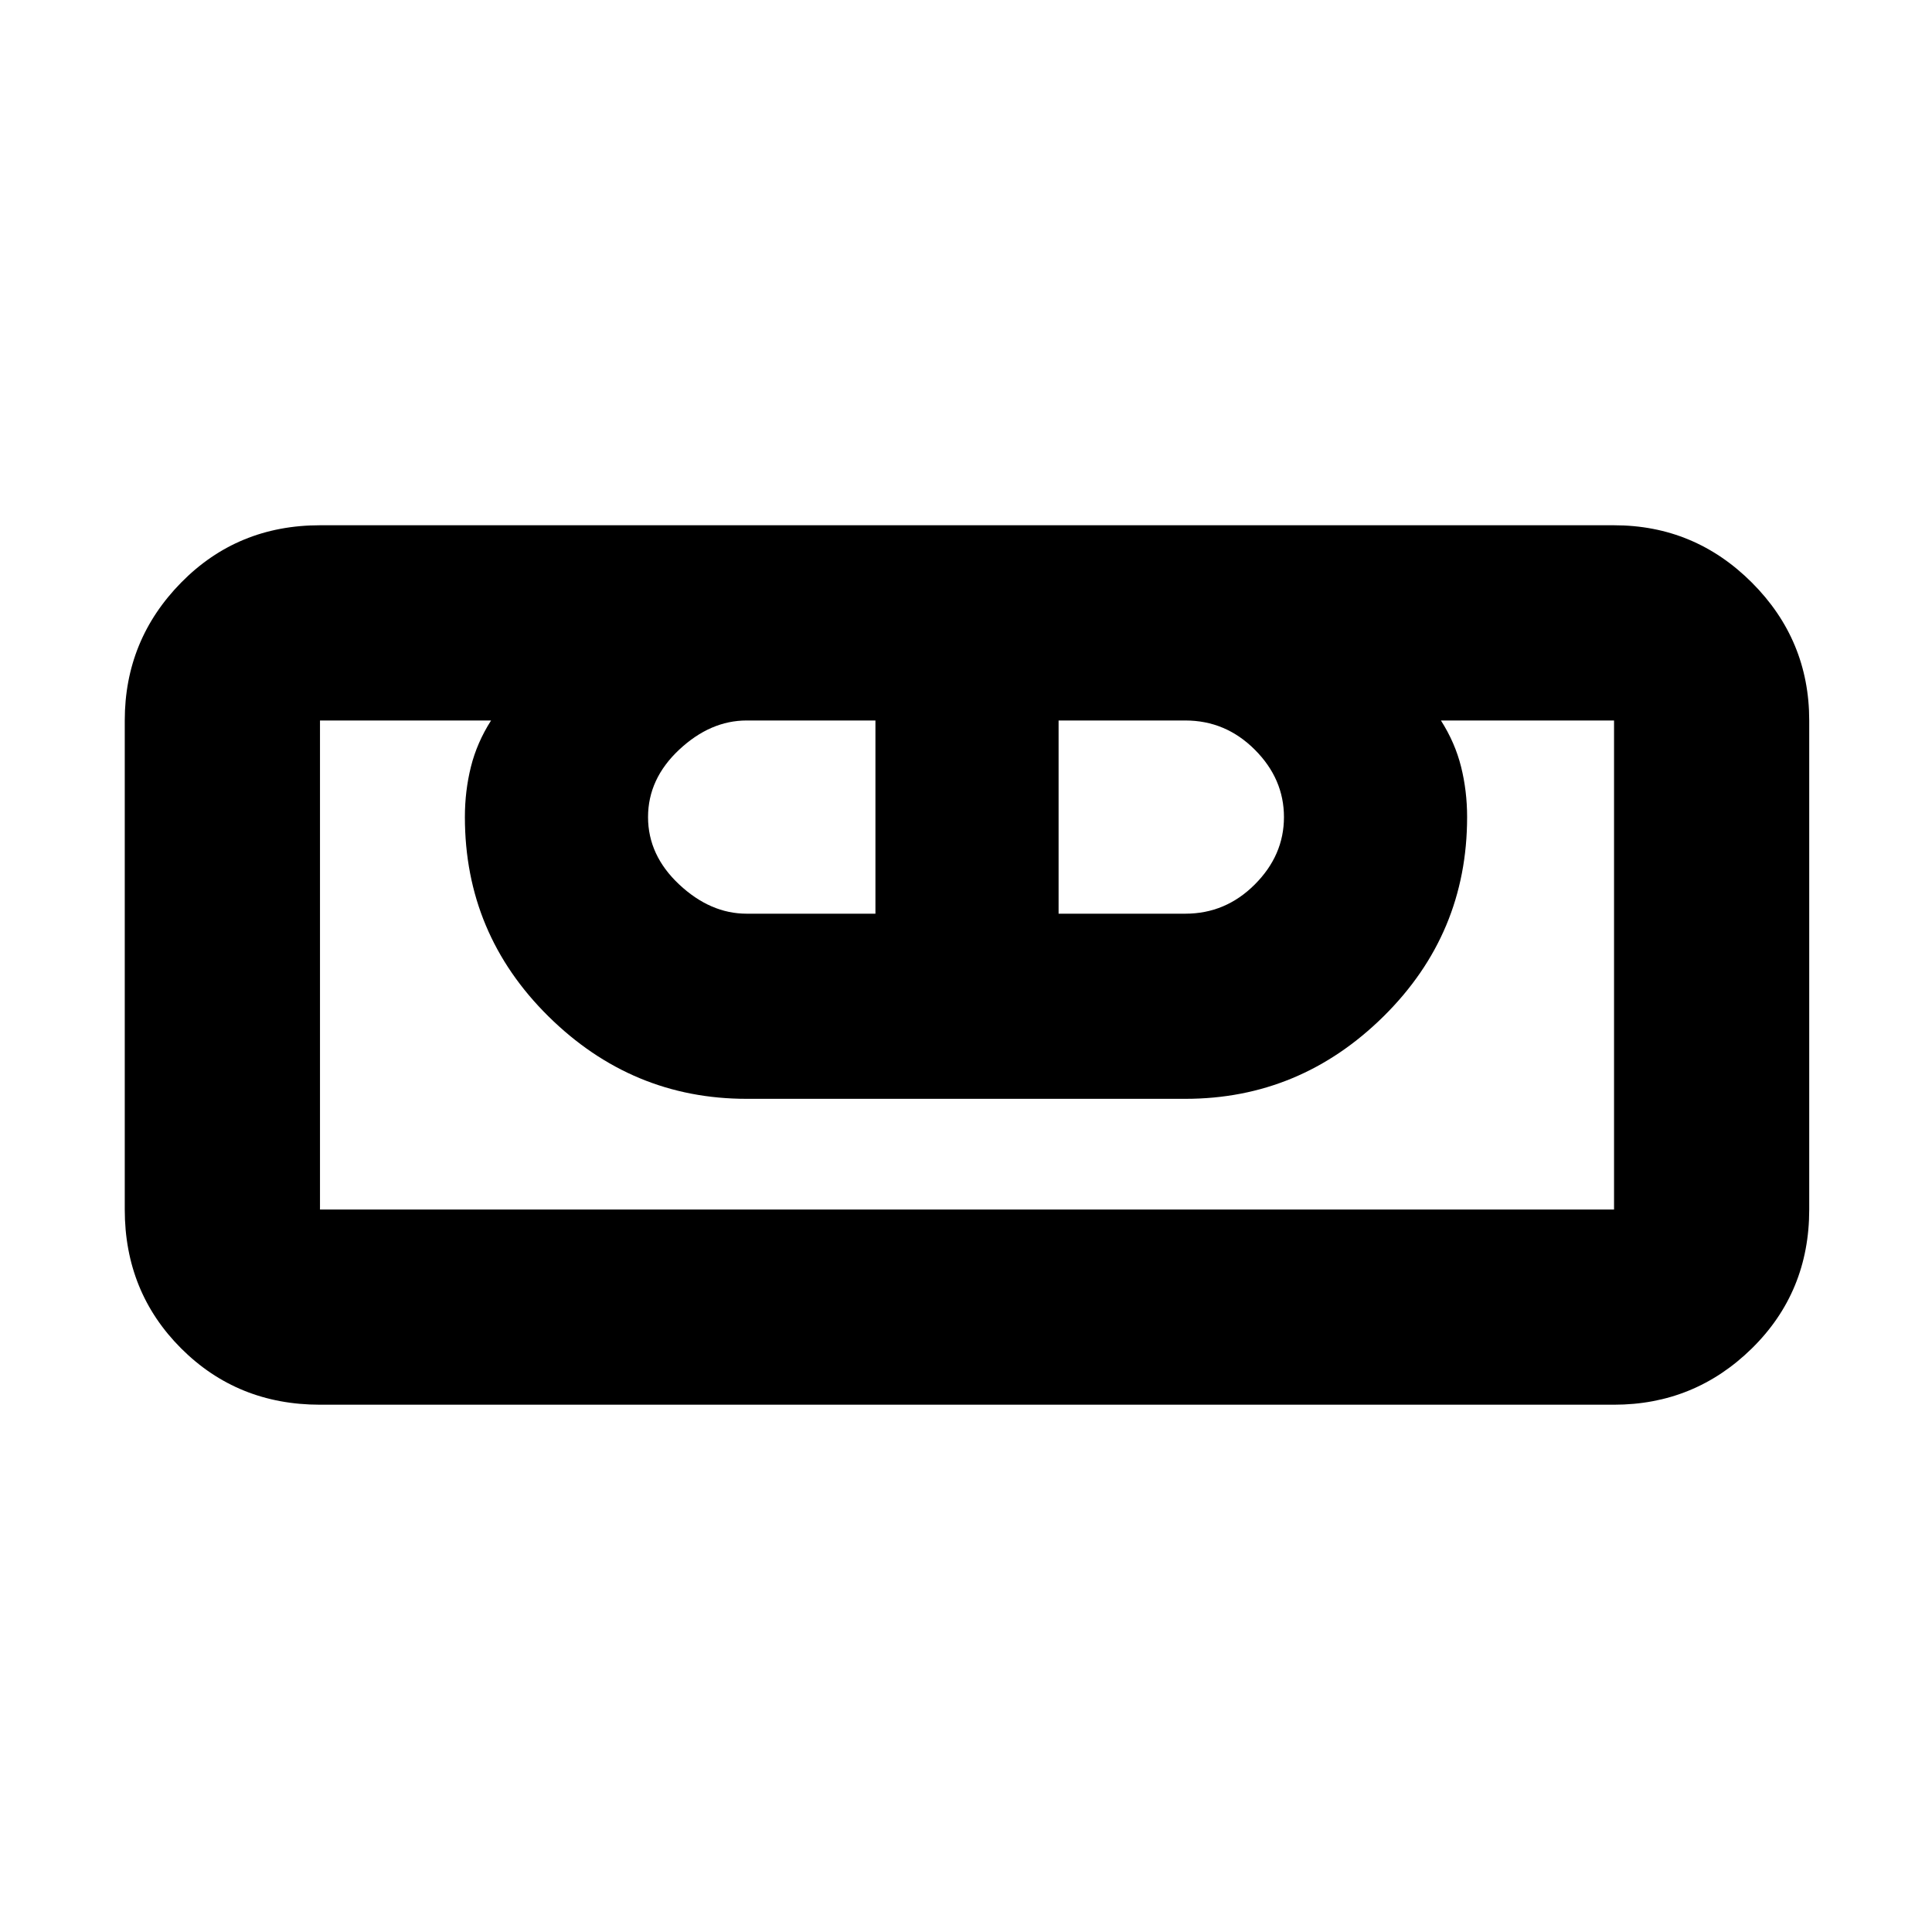 <svg xmlns="http://www.w3.org/2000/svg" height="40" width="40"><path d="M6.625 29.083q-1.708 0-2.875-1.166-1.167-1.167-1.167-2.875V14.917q0-1.667 1.167-2.855 1.167-1.187 2.875-1.187h26.792q1.666 0 2.854 1.187 1.187 1.188 1.187 2.855v10.125q0 1.708-1.187 2.875-1.188 1.166-2.854 1.166Zm0-4.041h26.792V14.917h-3.584q.292.458.417.958.125.5.125 1.042 0 2.416-1.729 4.125-1.729 1.708-4.104 1.708h-9.084q-2.375 0-4.104-1.708-1.729-1.709-1.729-4.125 0-.542.125-1.042t.417-.958H6.625v10.125Zm8.833-6.125h2.667v-4h-2.667q-.75 0-1.396.604-.645.604-.645 1.396 0 .791.645 1.395.646.605 1.396.605Zm6.459 0h2.625q.833 0 1.437-.605.604-.604.604-1.395 0-.792-.604-1.396-.604-.604-1.437-.604h-2.625Zm11.5 6.125H6.625h26.792Z"/></svg>